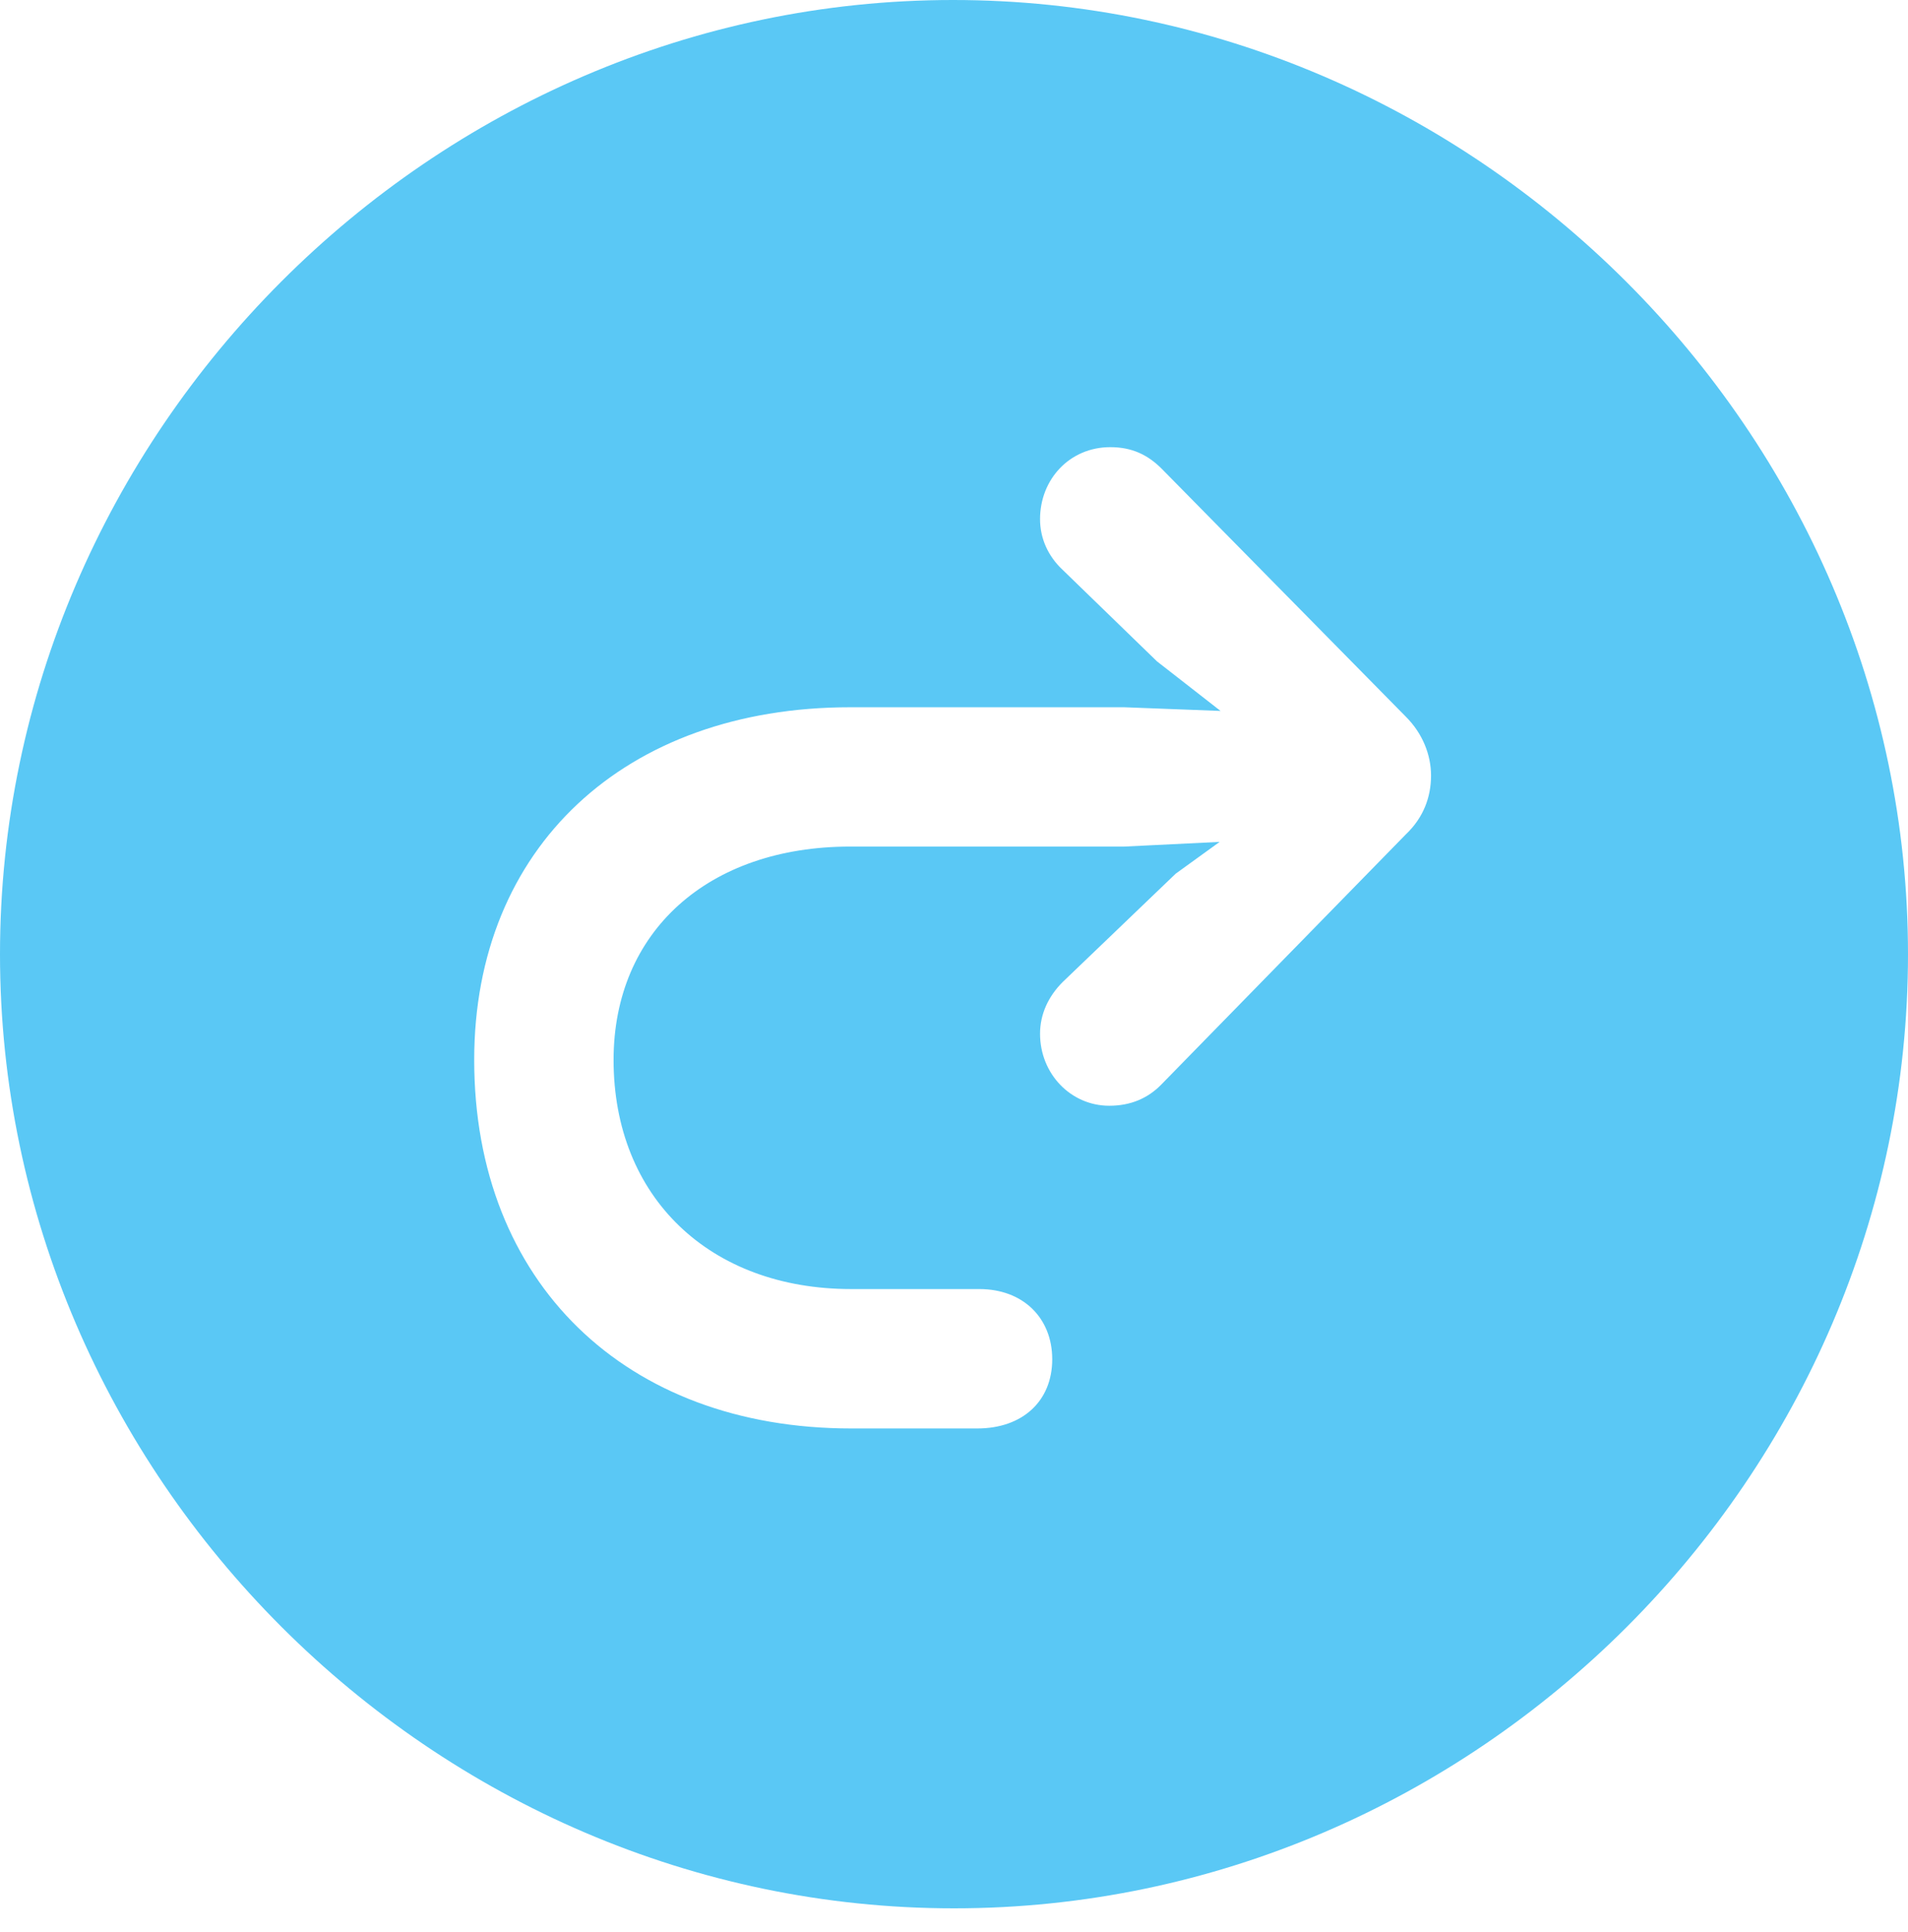 <?xml version="1.0" encoding="UTF-8"?>
<!--Generator: Apple Native CoreSVG 175.5-->
<!DOCTYPE svg
PUBLIC "-//W3C//DTD SVG 1.1//EN"
       "http://www.w3.org/Graphics/SVG/1.1/DTD/svg11.dtd">
<svg version="1.1" xmlns="http://www.w3.org/2000/svg" xmlns:xlink="http://www.w3.org/1999/xlink" width="24.902" height="25.207">
 <g>
  <rect height="25.207" opacity="0" width="24.902" x="0" y="0"/>
  <path d="M12.451 24.902C19.263 24.902 24.902 19.263 24.902 12.451C24.902 5.652 19.25 0 12.439 0C5.64 0 0 5.652 0 12.451C0 19.263 5.652 24.902 12.451 24.902ZM6.189 13.831C6.189 11.06 8.154 9.229 11.096 9.229L14.673 9.229L15.93 9.277L15.1 8.63L13.867 7.434C13.684 7.263 13.574 7.031 13.574 6.775C13.574 6.25 13.965 5.835 14.49 5.835C14.771 5.835 14.978 5.933 15.161 6.116L18.347 9.351C18.567 9.57 18.677 9.851 18.677 10.12C18.677 10.4 18.579 10.669 18.347 10.889L15.149 14.16C14.978 14.331 14.758 14.429 14.477 14.429C13.977 14.429 13.574 14.014 13.574 13.489C13.574 13.232 13.684 13.001 13.867 12.817L15.344 11.401L15.918 10.986L14.673 11.047L11.096 11.047C9.241 11.047 8.008 12.158 8.008 13.831C8.008 15.625 9.265 16.821 11.108 16.821L12.781 16.821C13.354 16.821 13.733 17.2 13.733 17.737C13.733 18.286 13.342 18.64 12.756 18.64L11.108 18.64C8.166 18.64 6.189 16.736 6.189 13.831Z" fill="#5ac8f5"/>
 </g>
</svg>
